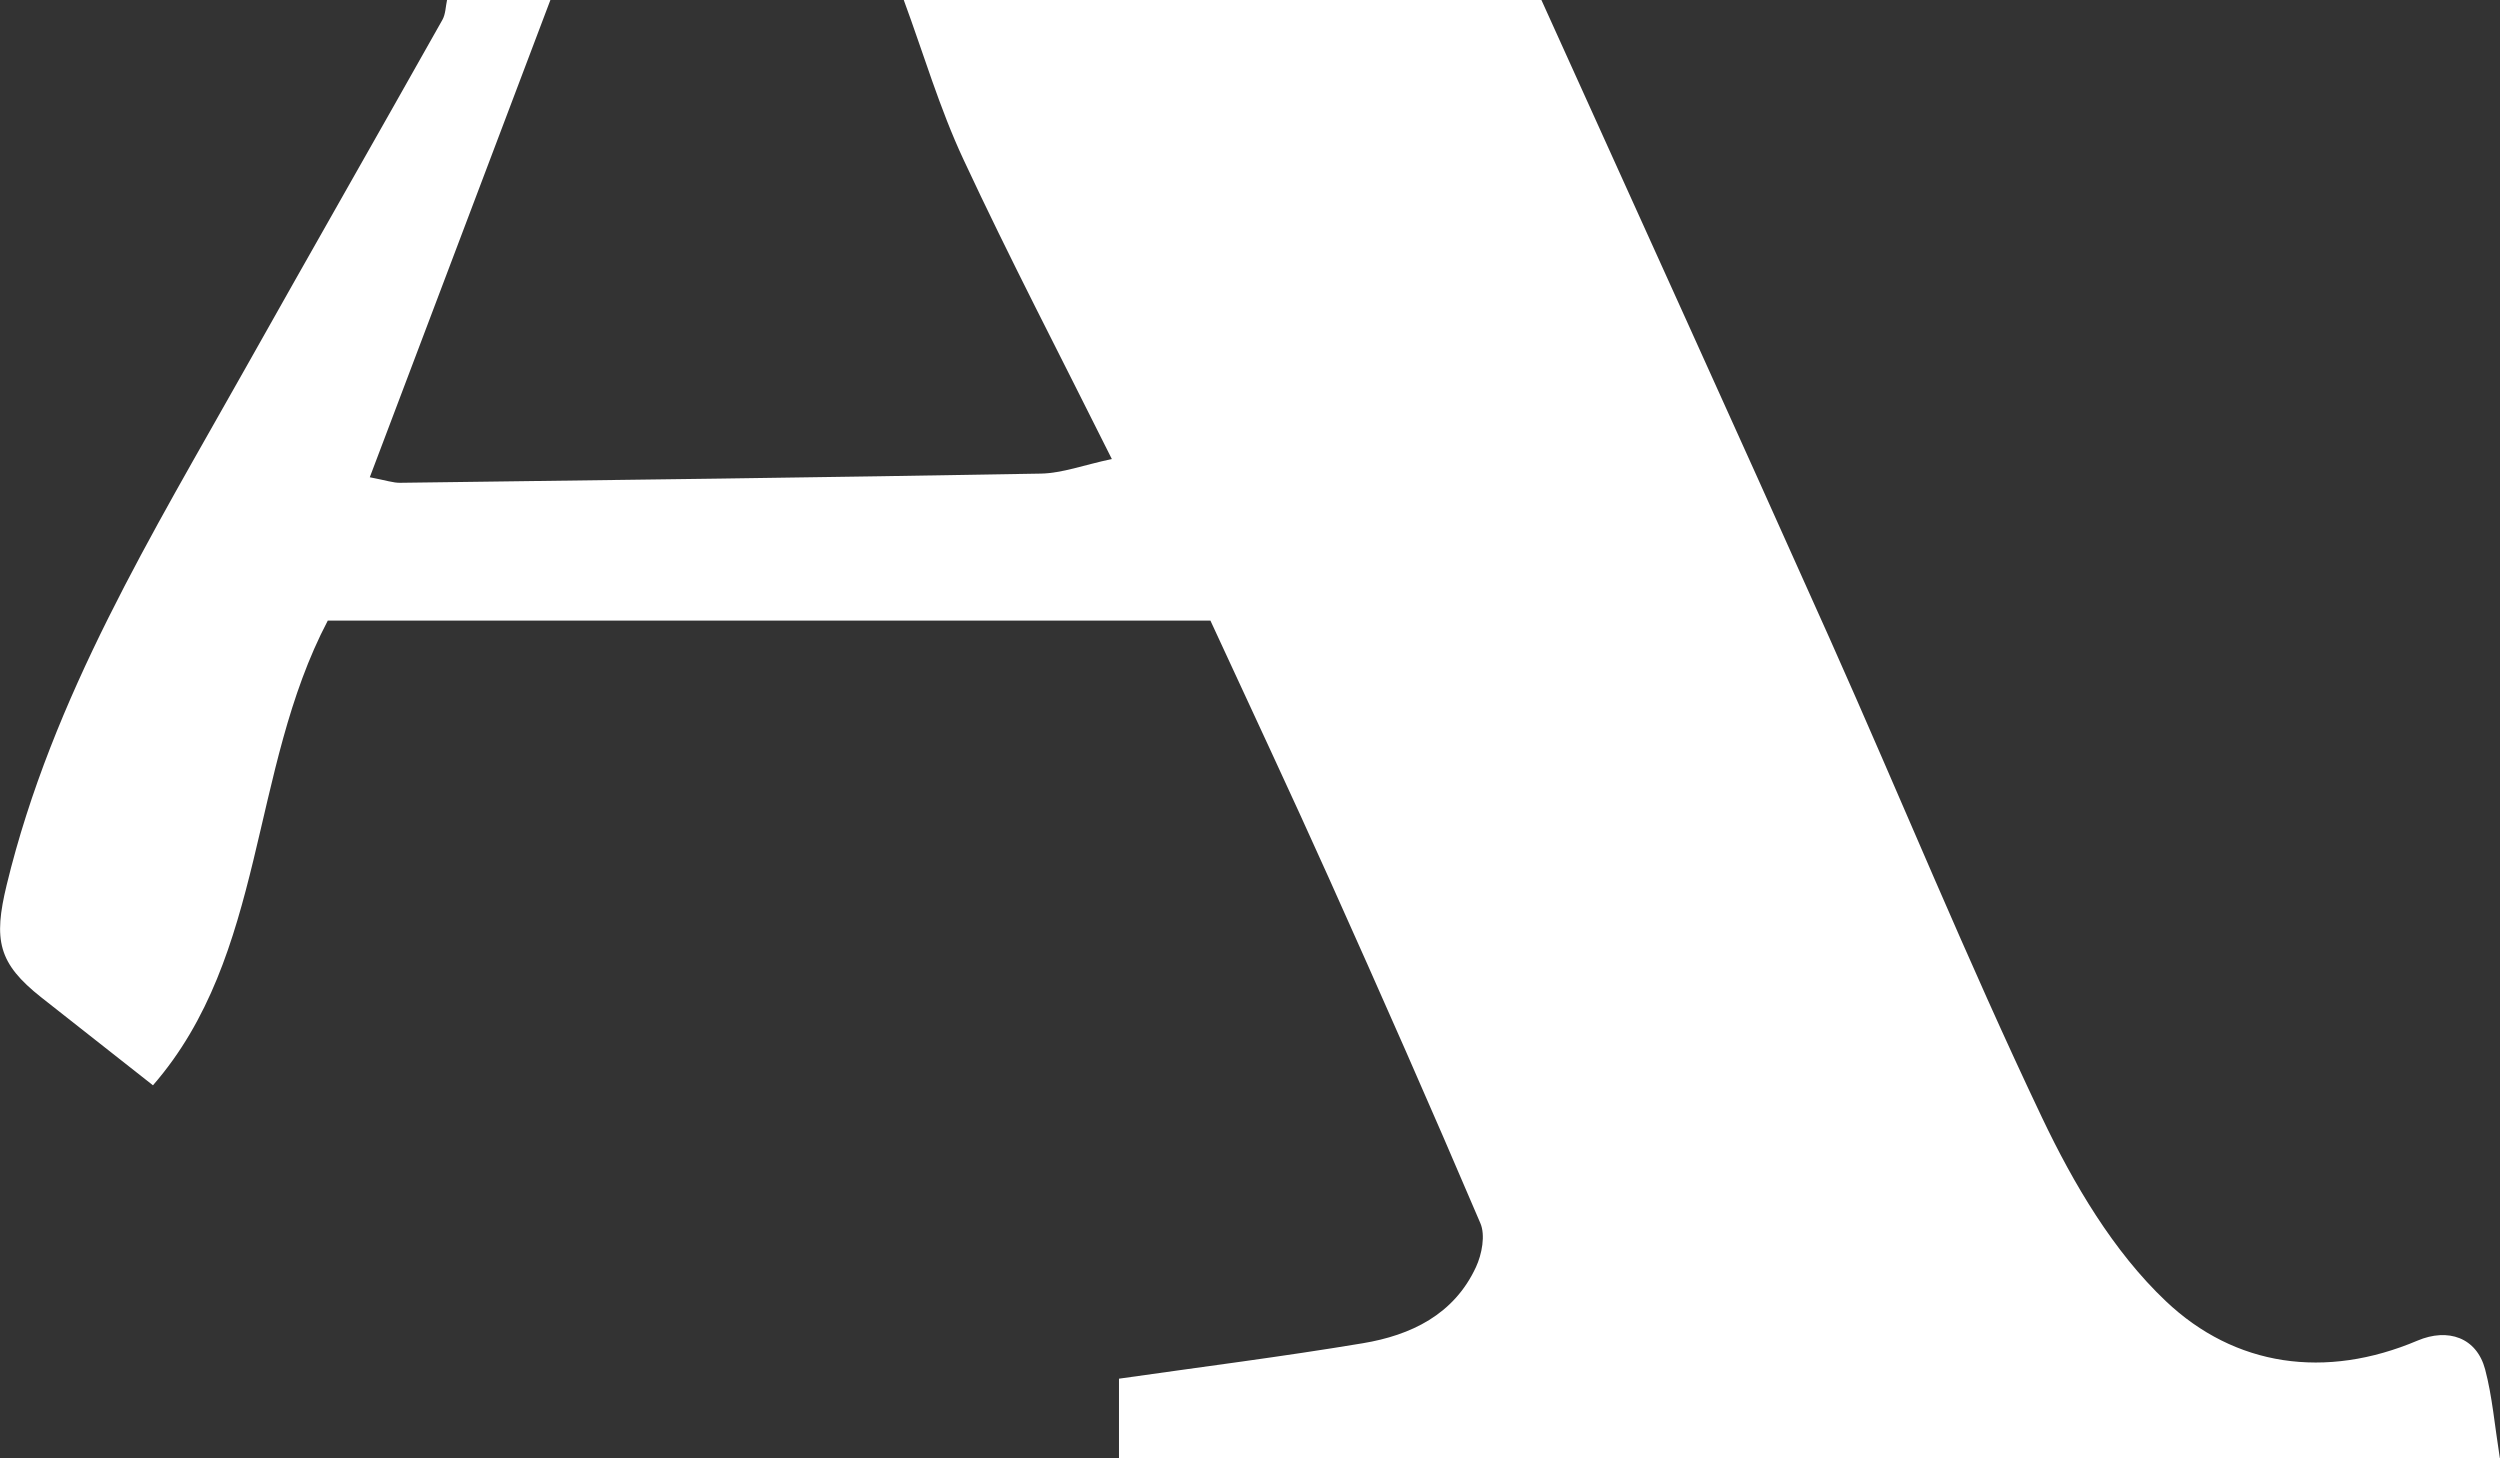 <?xml version="1.0" encoding="UTF-8"?>
<svg id="_레이어_2" data-name="레이어 2" xmlns="http://www.w3.org/2000/svg" viewBox="0 0 171.45 100">
  <rect x="0" y="0" width="171.45" height="100" fill="#333333" stroke="none"/>
  <defs>
    <style>
      .cls-1 {
        fill: #fff;
        stroke-width: 0px;
      }
    </style>
  </defs>
  <g id="_레이어_1-2" data-name="레이어 1">
    <path class="cls-1" d="M105.71,0c6.59,14.59,13.23,29.16,19.76,43.77,4.89,10.95,9.43,22.07,14.58,32.89,2.16,4.54,4.89,9.17,8.48,12.57,4.74,4.5,10.96,5.38,17.26,2.71,2.1-.89,4.06-.21,4.64,1.97.49,1.86.65,3.81,1.01,6.09h-94.7v-5.45c5.67-.81,11.21-1.51,16.72-2.43,3.3-.55,6.25-1.96,7.76-5.22.41-.88.66-2.2.3-3.02-3.38-7.93-6.86-15.81-10.39-23.67-2.61-5.82-5.33-11.6-8.12-17.65H22.48c-5.39,10.26-4.22,22.94-11.99,31.87-2.63-2.07-5.15-4.05-7.66-6.03-2.96-2.34-3.29-3.92-2.37-7.72,3.13-12.91,9.99-24.07,16.39-35.46,4.48-7.97,9.01-15.9,13.49-23.86.22-.39.22-.91.32-1.37,2.36,0,4.73,0,7.09,0-4.11,10.85-8.21,21.7-12.39,32.74,1.14.22,1.62.39,2.09.38,14.64-.19,29.29-.37,43.93-.63,1.48-.03,2.94-.59,4.87-1-3.59-7.2-7.03-13.79-10.17-20.53C64.44,7.44,63.33,3.66,61.98,0c14.58,0,29.15,0,43.73,0Z"/>
  </g>
</svg>